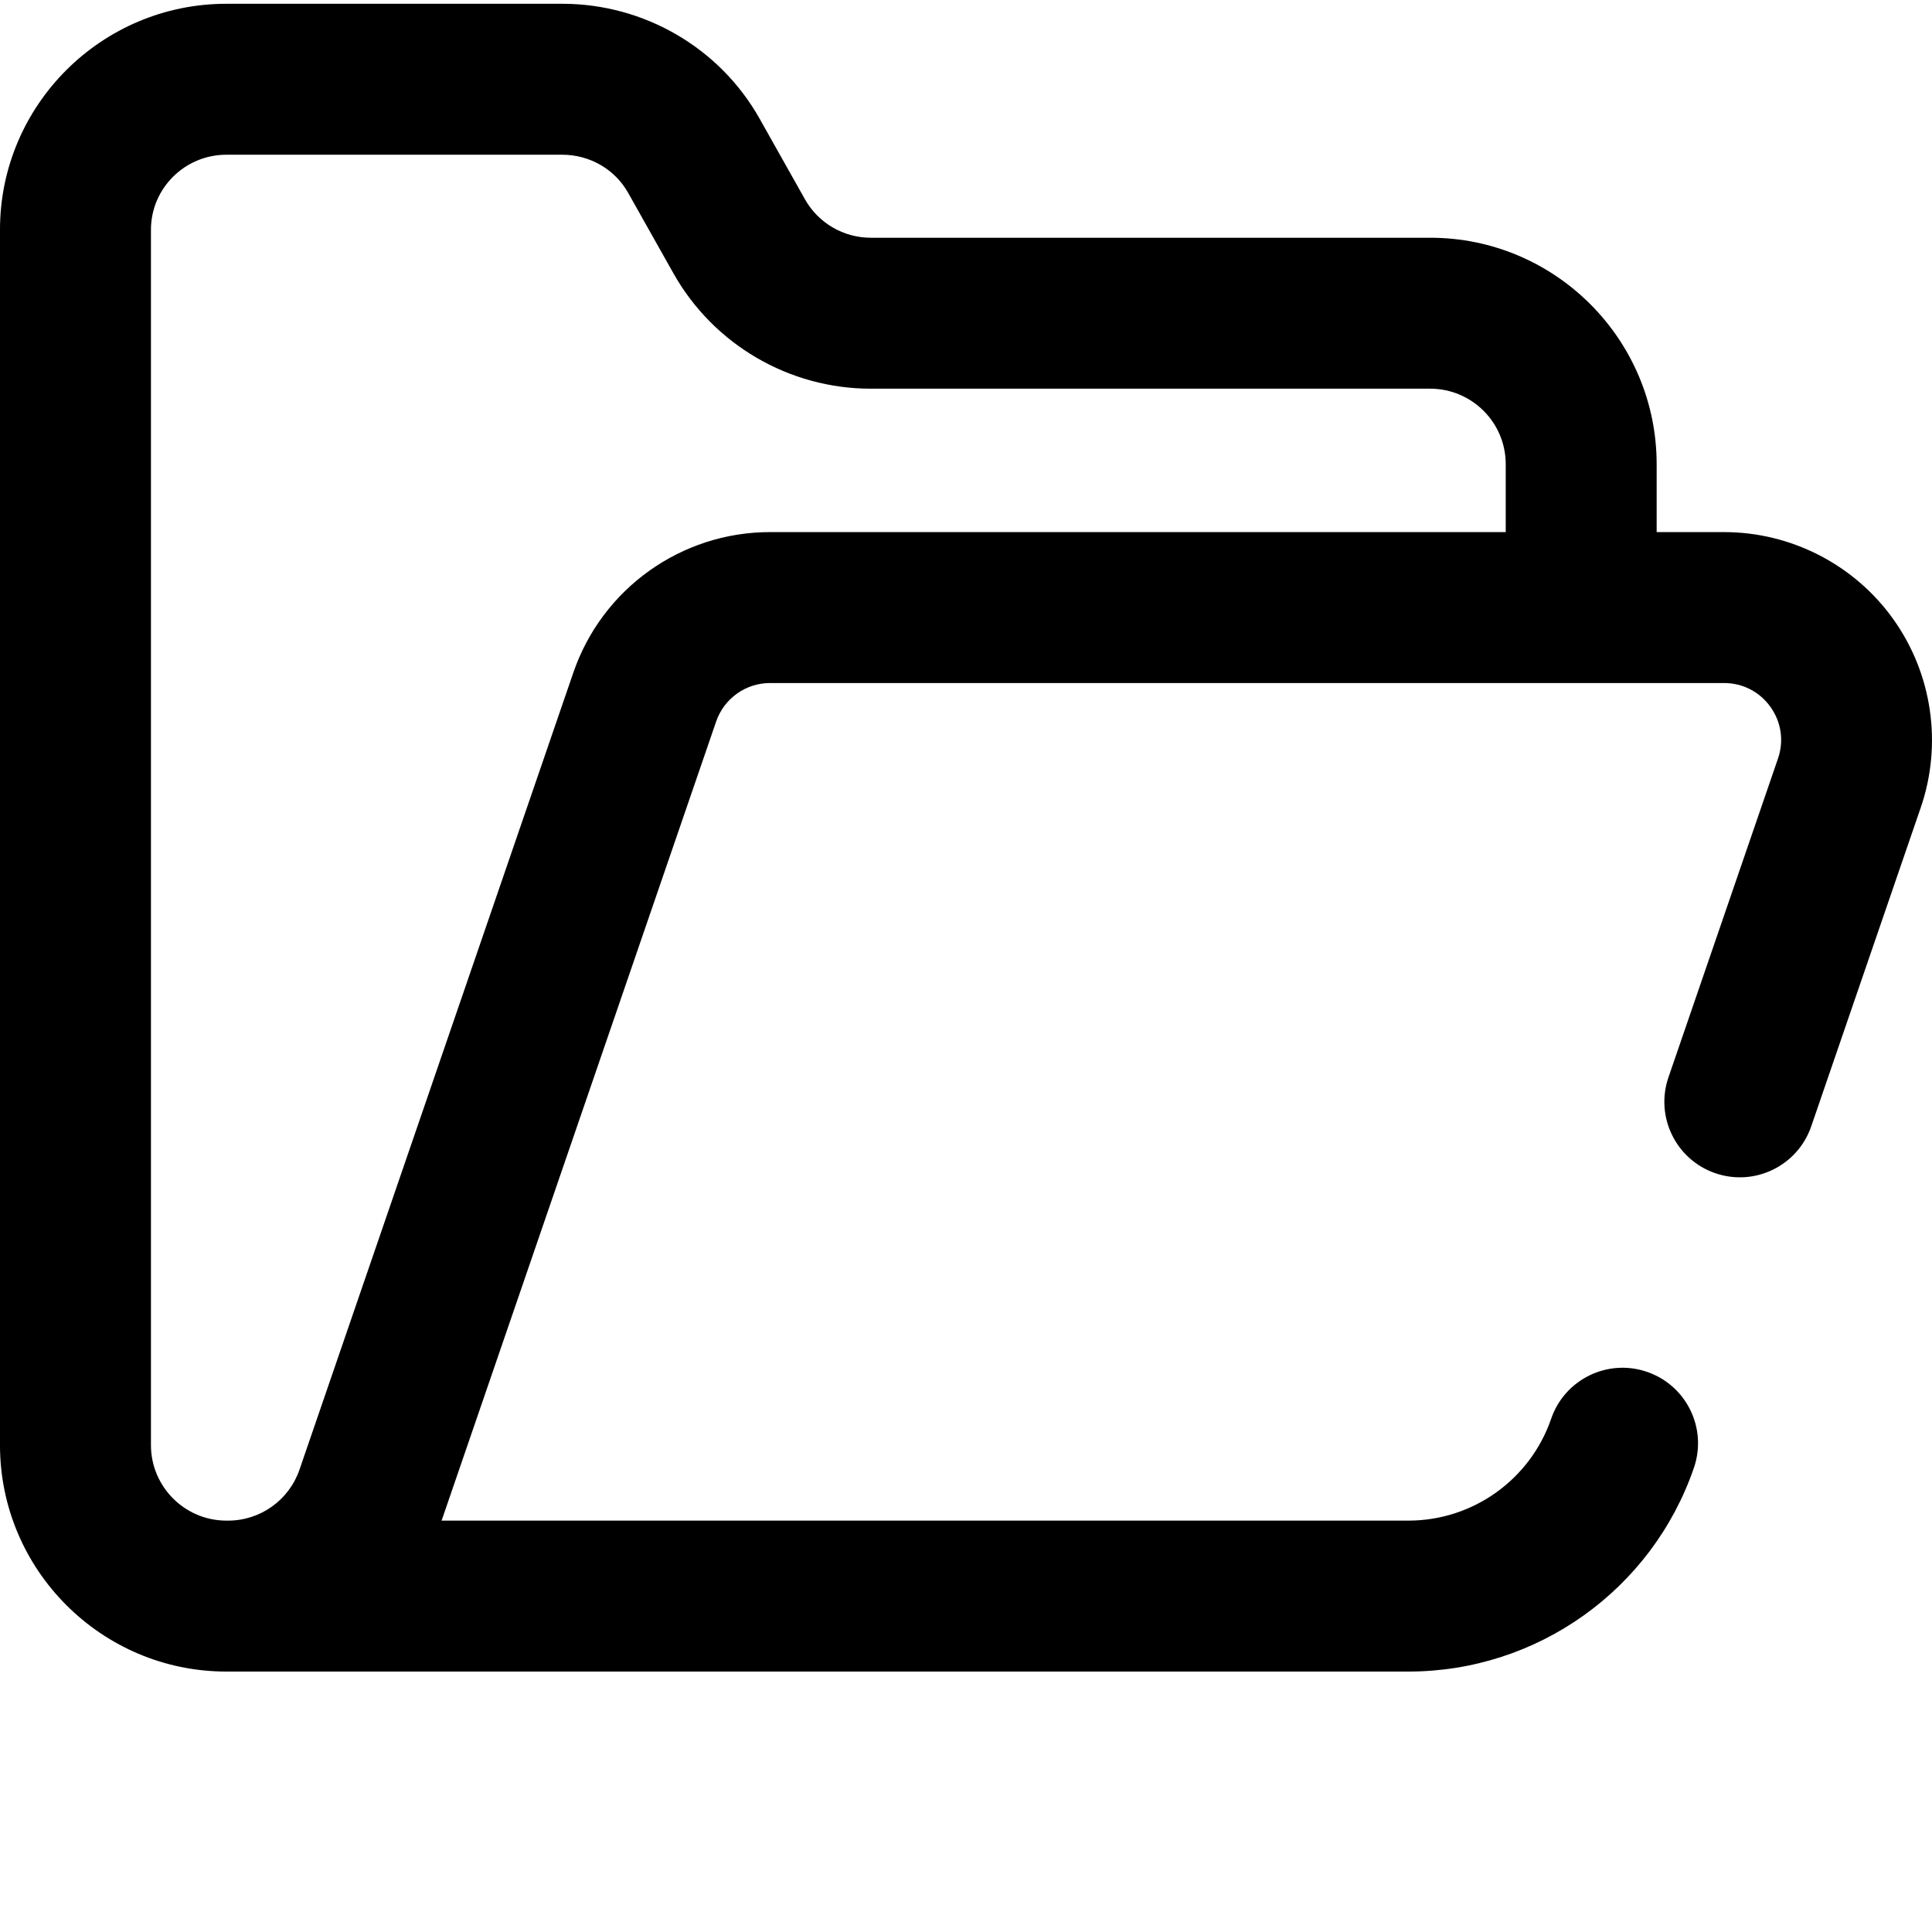 <svg xmlns="http://www.w3.org/2000/svg" version="1.1" xmlns:xlink="http://www.w3.org/1999/xlink" xmlns:svgjs="http://svgjs.com/svgjs" width="512" height="512" x="0" y="0" viewBox="0 0 512 511" style="" xml:space="preserve" class=""><g><path d="m501.754 163.602c-10.32-14.457-27.086-23.09-44.852-23.09h-17.871v-18c0-33.09-26.918-60.008-60.004-60.008h-148.27c-7.215 0-13.895-3.902-17.434-10.188l-12.02-21.367c-10.57-18.781-30.609-30.449-52.293-30.449h-89.008c-33.086 0-60.004 26.863-60.004 59.879v322.098c0 33.086 26.918 60.004 60.004 60.004h313.242c34.16 0 64.566-21.703 75.664-54.008 3.59-10.449-1.969-21.824-12.418-25.414-10.445-3.59-21.824 1.969-25.414 12.418-5.551 16.148-20.754 27.004-37.832 27.004h-256.23c.062-.172.129-.336.188-.504l72.586-211.266c2.094-6.102 7.836-10.199 14.281-10.199h252.832c4.941 0 9.426 2.309 12.293 6.332 2.871 4.02 3.598 9.008 1.992 13.684l-29.023 84.469c-3.59 10.449 1.973 21.828 12.418 25.418 10.449 3.59 21.828-1.973 25.414-12.418l29.023-84.473c5.773-16.801 3.055-35.465-7.266-49.922zm-349.801 14.109-72.586 211.266c-2.773 8.074-10.375 13.504-18.914 13.504h-.449c-11.027 0-20-8.973-20-20.004v-322.098c0-10.961 8.973-19.875 20-19.875h89.008c7.258 0 13.934 3.855 17.43 10.066l12.023 21.363c10.613 18.859 30.652 30.574 52.293 30.574h148.27c11.031 0 20.004 8.973 20.004 20v18.004h-194.961c-23.527 0-44.469 14.949-52.117 37.199zm0 0" fill="#000000" data-original="#000000" class="" style=""></path></g></svg>